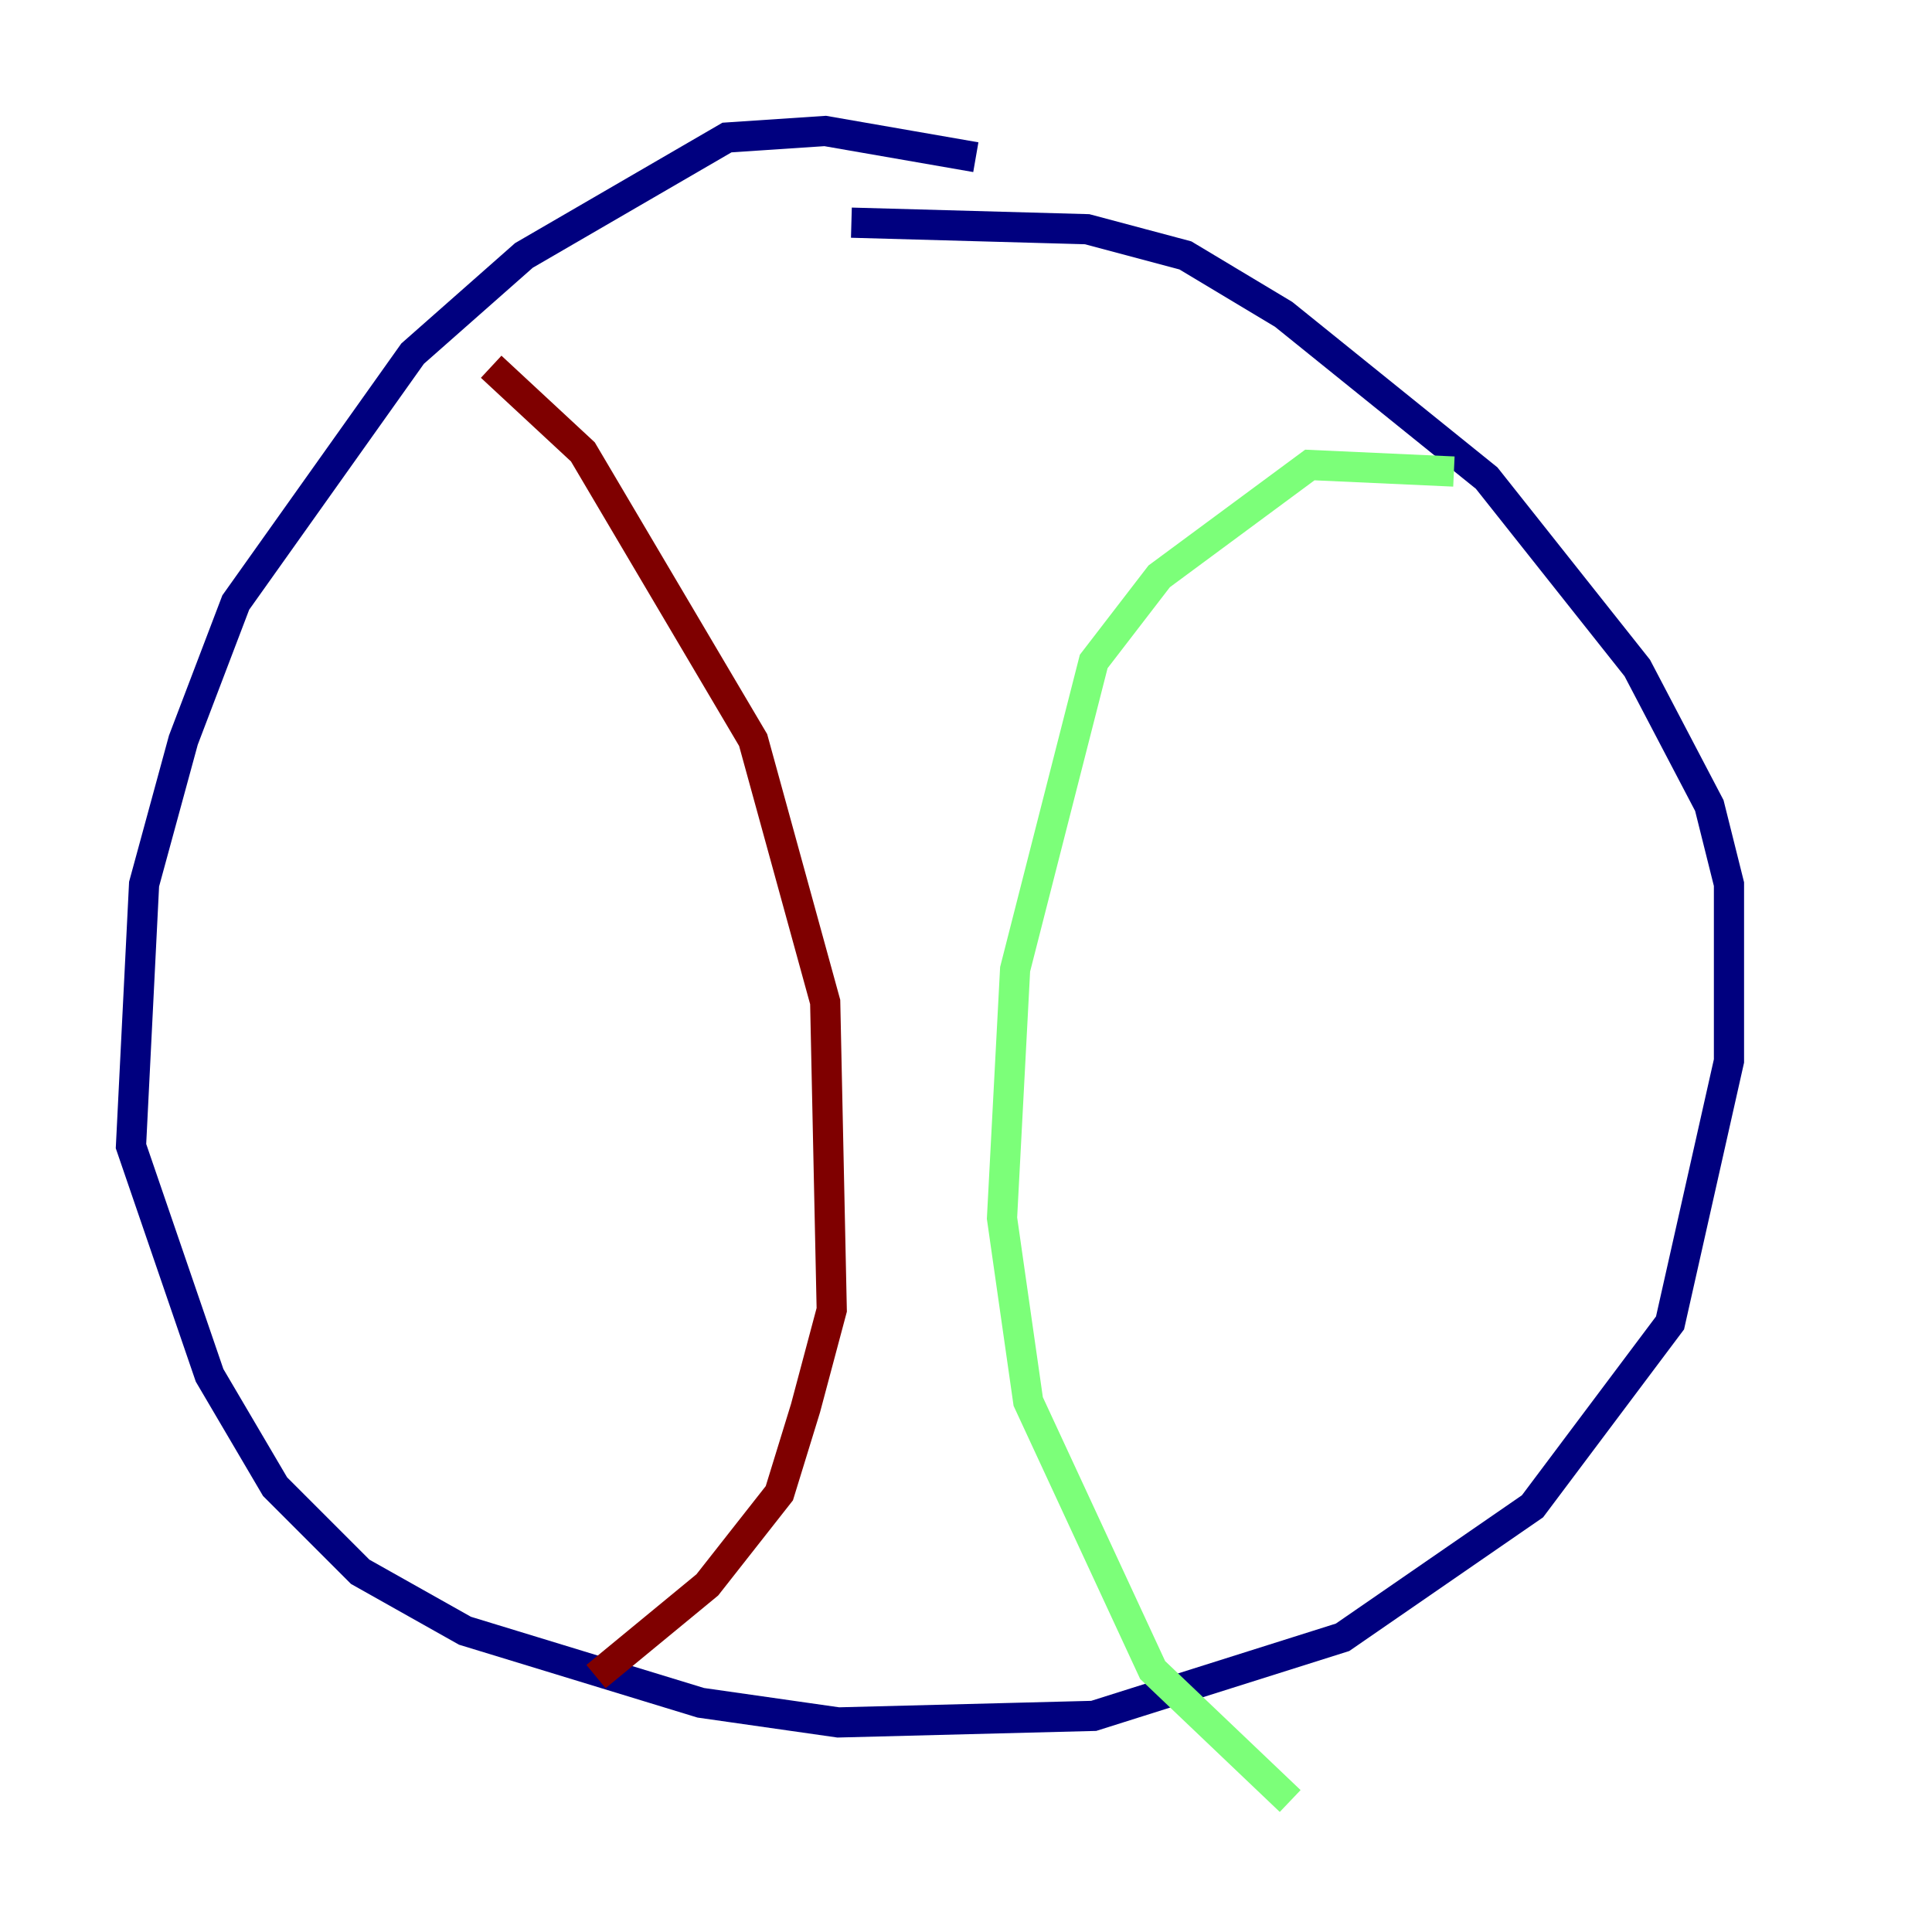 <?xml version="1.0" encoding="utf-8" ?>
<svg baseProfile="tiny" height="128" version="1.2" viewBox="0,0,128,128" width="128" xmlns="http://www.w3.org/2000/svg" xmlns:ev="http://www.w3.org/2001/xml-events" xmlns:xlink="http://www.w3.org/1999/xlink"><defs /><polyline fill="none" points="64.651,10.414 54.671,8.678 48.163,9.112 34.712,16.922 27.336,23.43 15.62,39.919 12.149,49.031 9.546,58.576 8.678,75.932 13.885,91.119 18.224,98.495 23.864,104.136 30.807,108.041 46.427,112.814 55.539,114.115 72.461,113.681 88.949,108.475 101.532,99.797 110.644,87.647 114.549,70.291 114.549,58.576 113.248,53.37 108.475,44.258 98.495,31.675 85.044,20.827 78.536,16.922 72.027,15.186 56.407,14.752" stroke="#00007f" stroke-width="2" /><polyline fill="none" points="96.325,31.241 86.78,30.807 76.8,38.183 72.461,43.824 67.254,64.217 66.386,80.705 68.122,92.854 76.366,110.644 85.478,119.322" stroke="#7cff79" stroke-width="2" /><polyline fill="none" points="32.542,24.298 38.617,29.939 49.898,49.031 54.671,66.386 55.105,86.78 53.37,93.288 51.634,98.929 46.861,105.003 39.485,111.078" stroke="#7f0000" stroke-width="2" /></svg>
